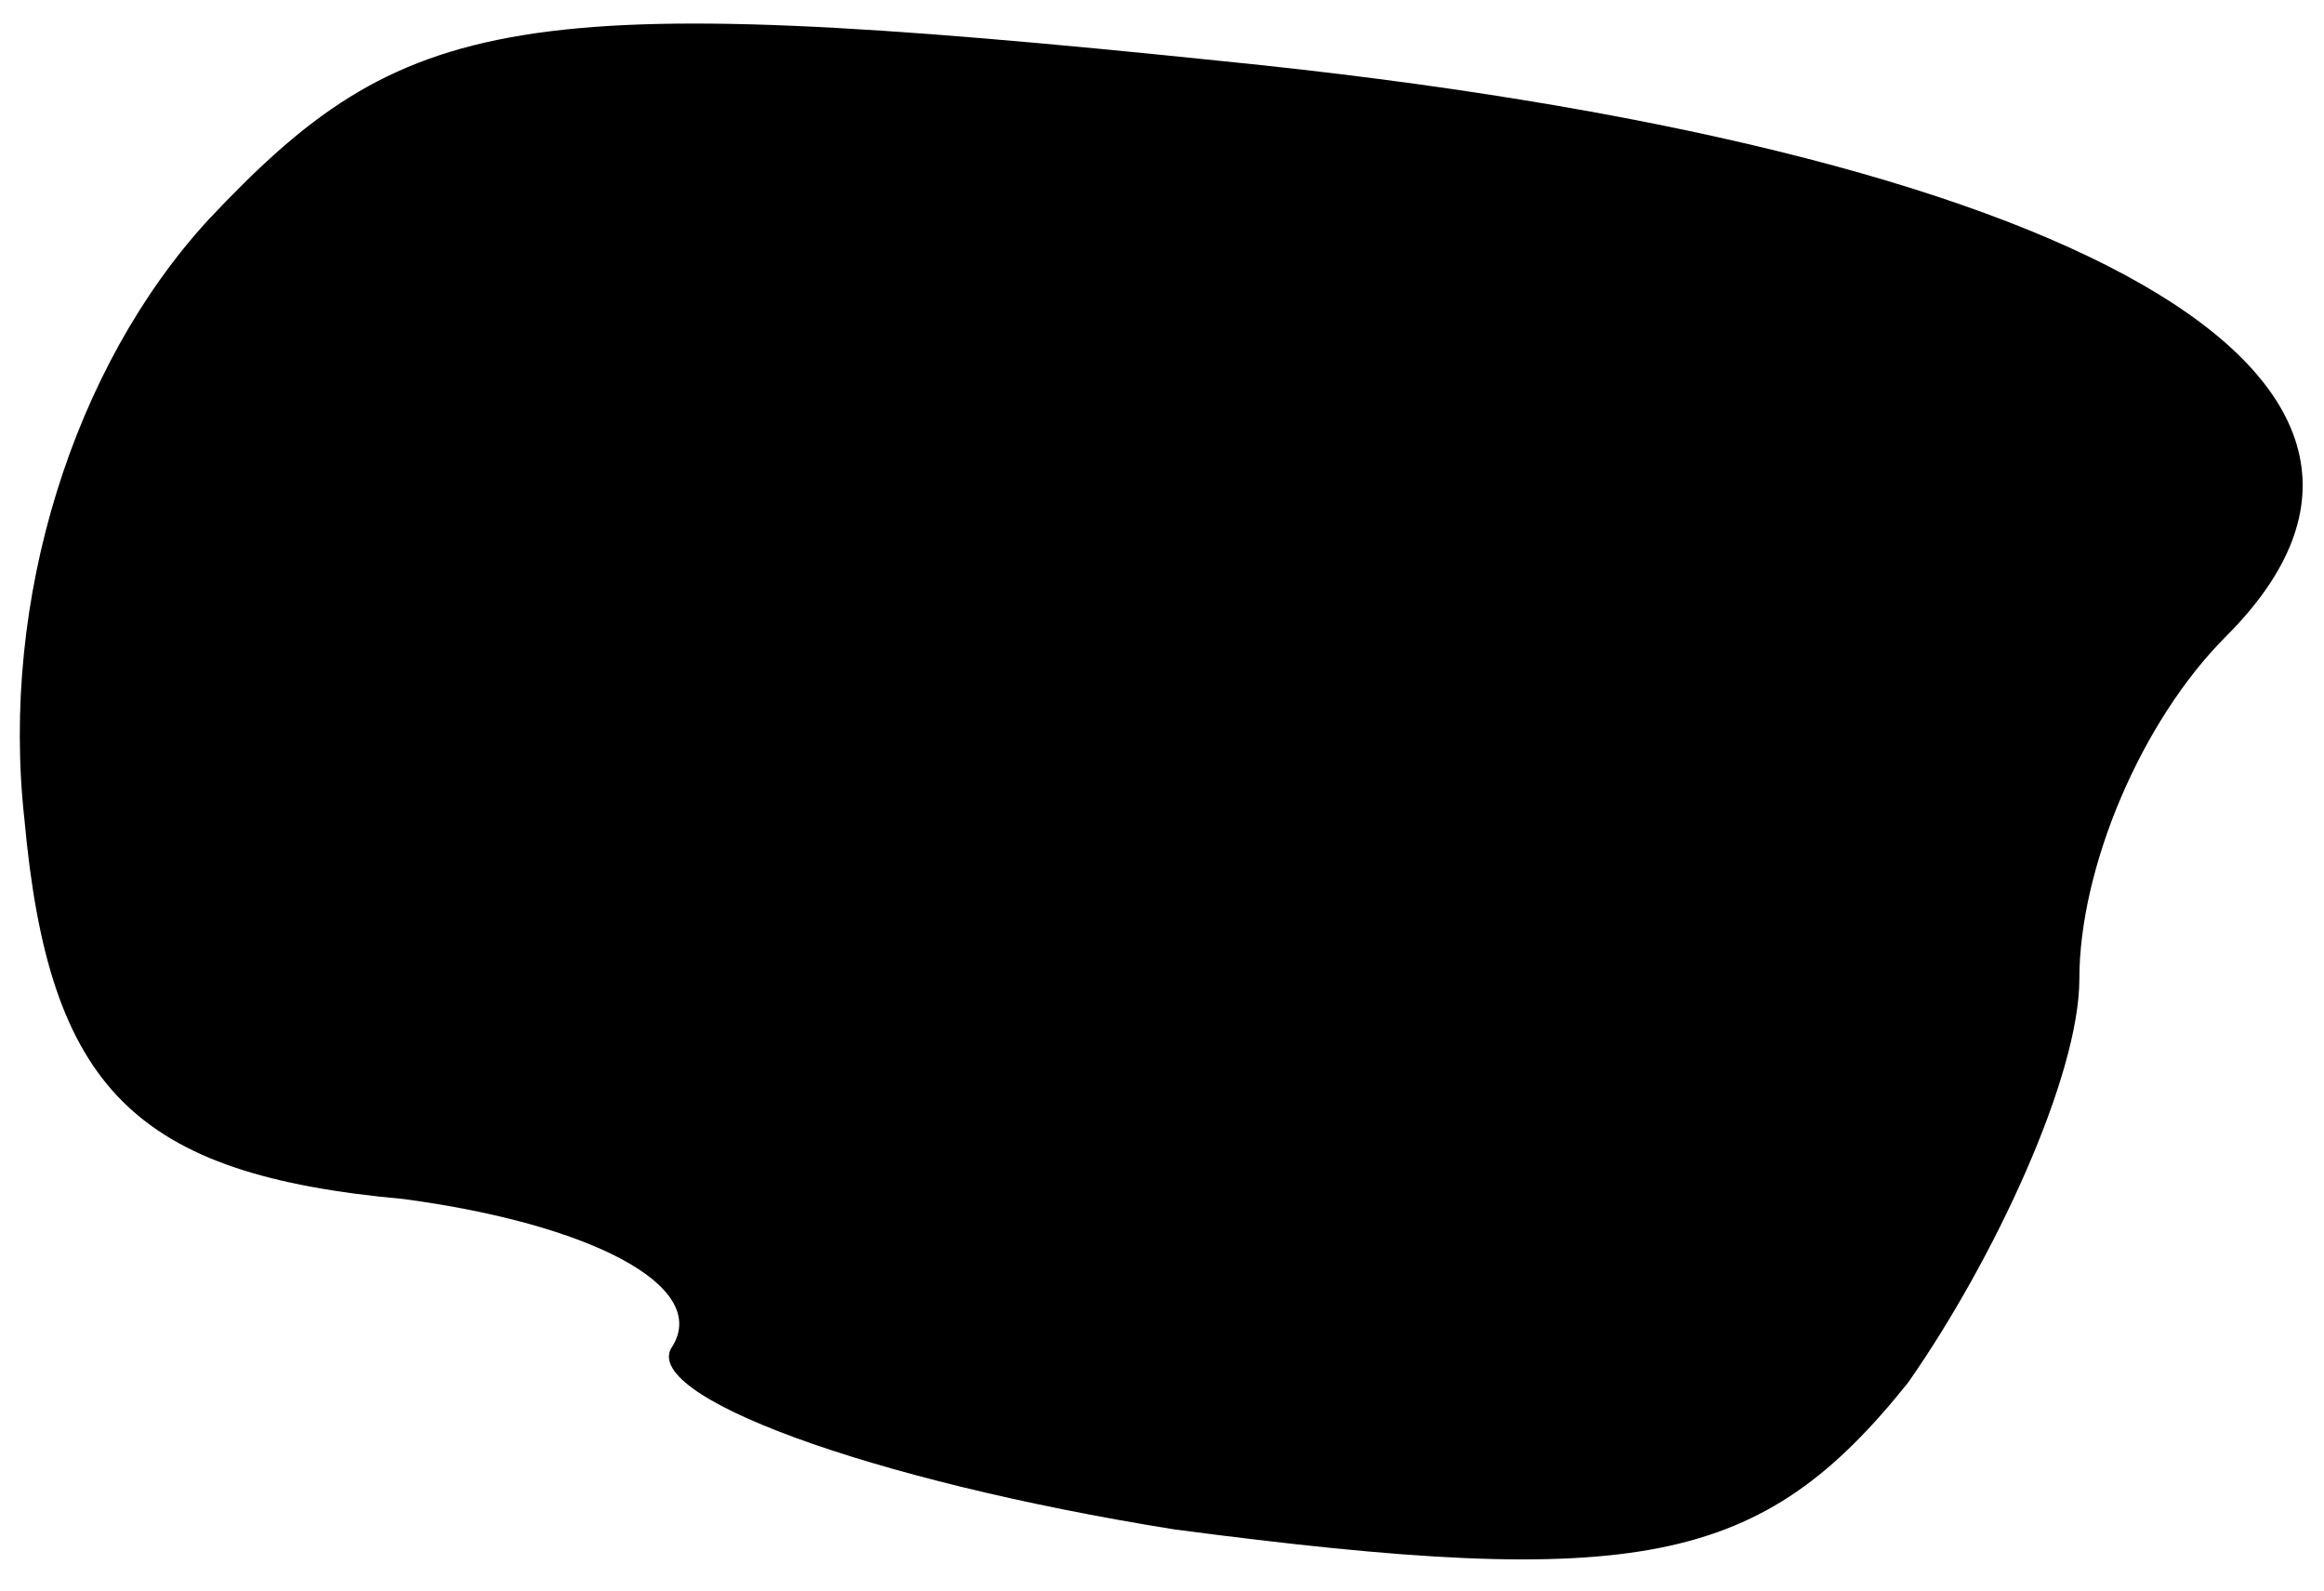 <?xml version="1.0" standalone="no"?>
<!DOCTYPE svg PUBLIC "-//W3C//DTD SVG 20010904//EN"
 "http://www.w3.org/TR/2001/REC-SVG-20010904/DTD/svg10.dtd">
<svg version="1.0" xmlns="http://www.w3.org/2000/svg"
 width="19pt" height="13pt" viewBox="0 0 19 13"
 preserveAspectRatio="xMidYMid meet">
<g transform="translate(0,13) scale(0.1,-0.1)"
fill="#000000" stroke="none">
<path fill="#000000" stroke="none" d="M17 112 c-11 -12 -17 -31 -15 -49 2
-22 9 -29 31 -31 15 -2 25 -7 22 -12 -3 -4 16 -11 41 -15 38 -5 48 -3 60 12 7
10 14 25 14 33 0 9 5 21 12 28 21 21 -12 40 -82 47 -58 6 -67 4 -83 -13z"/>
</g>
</svg>
